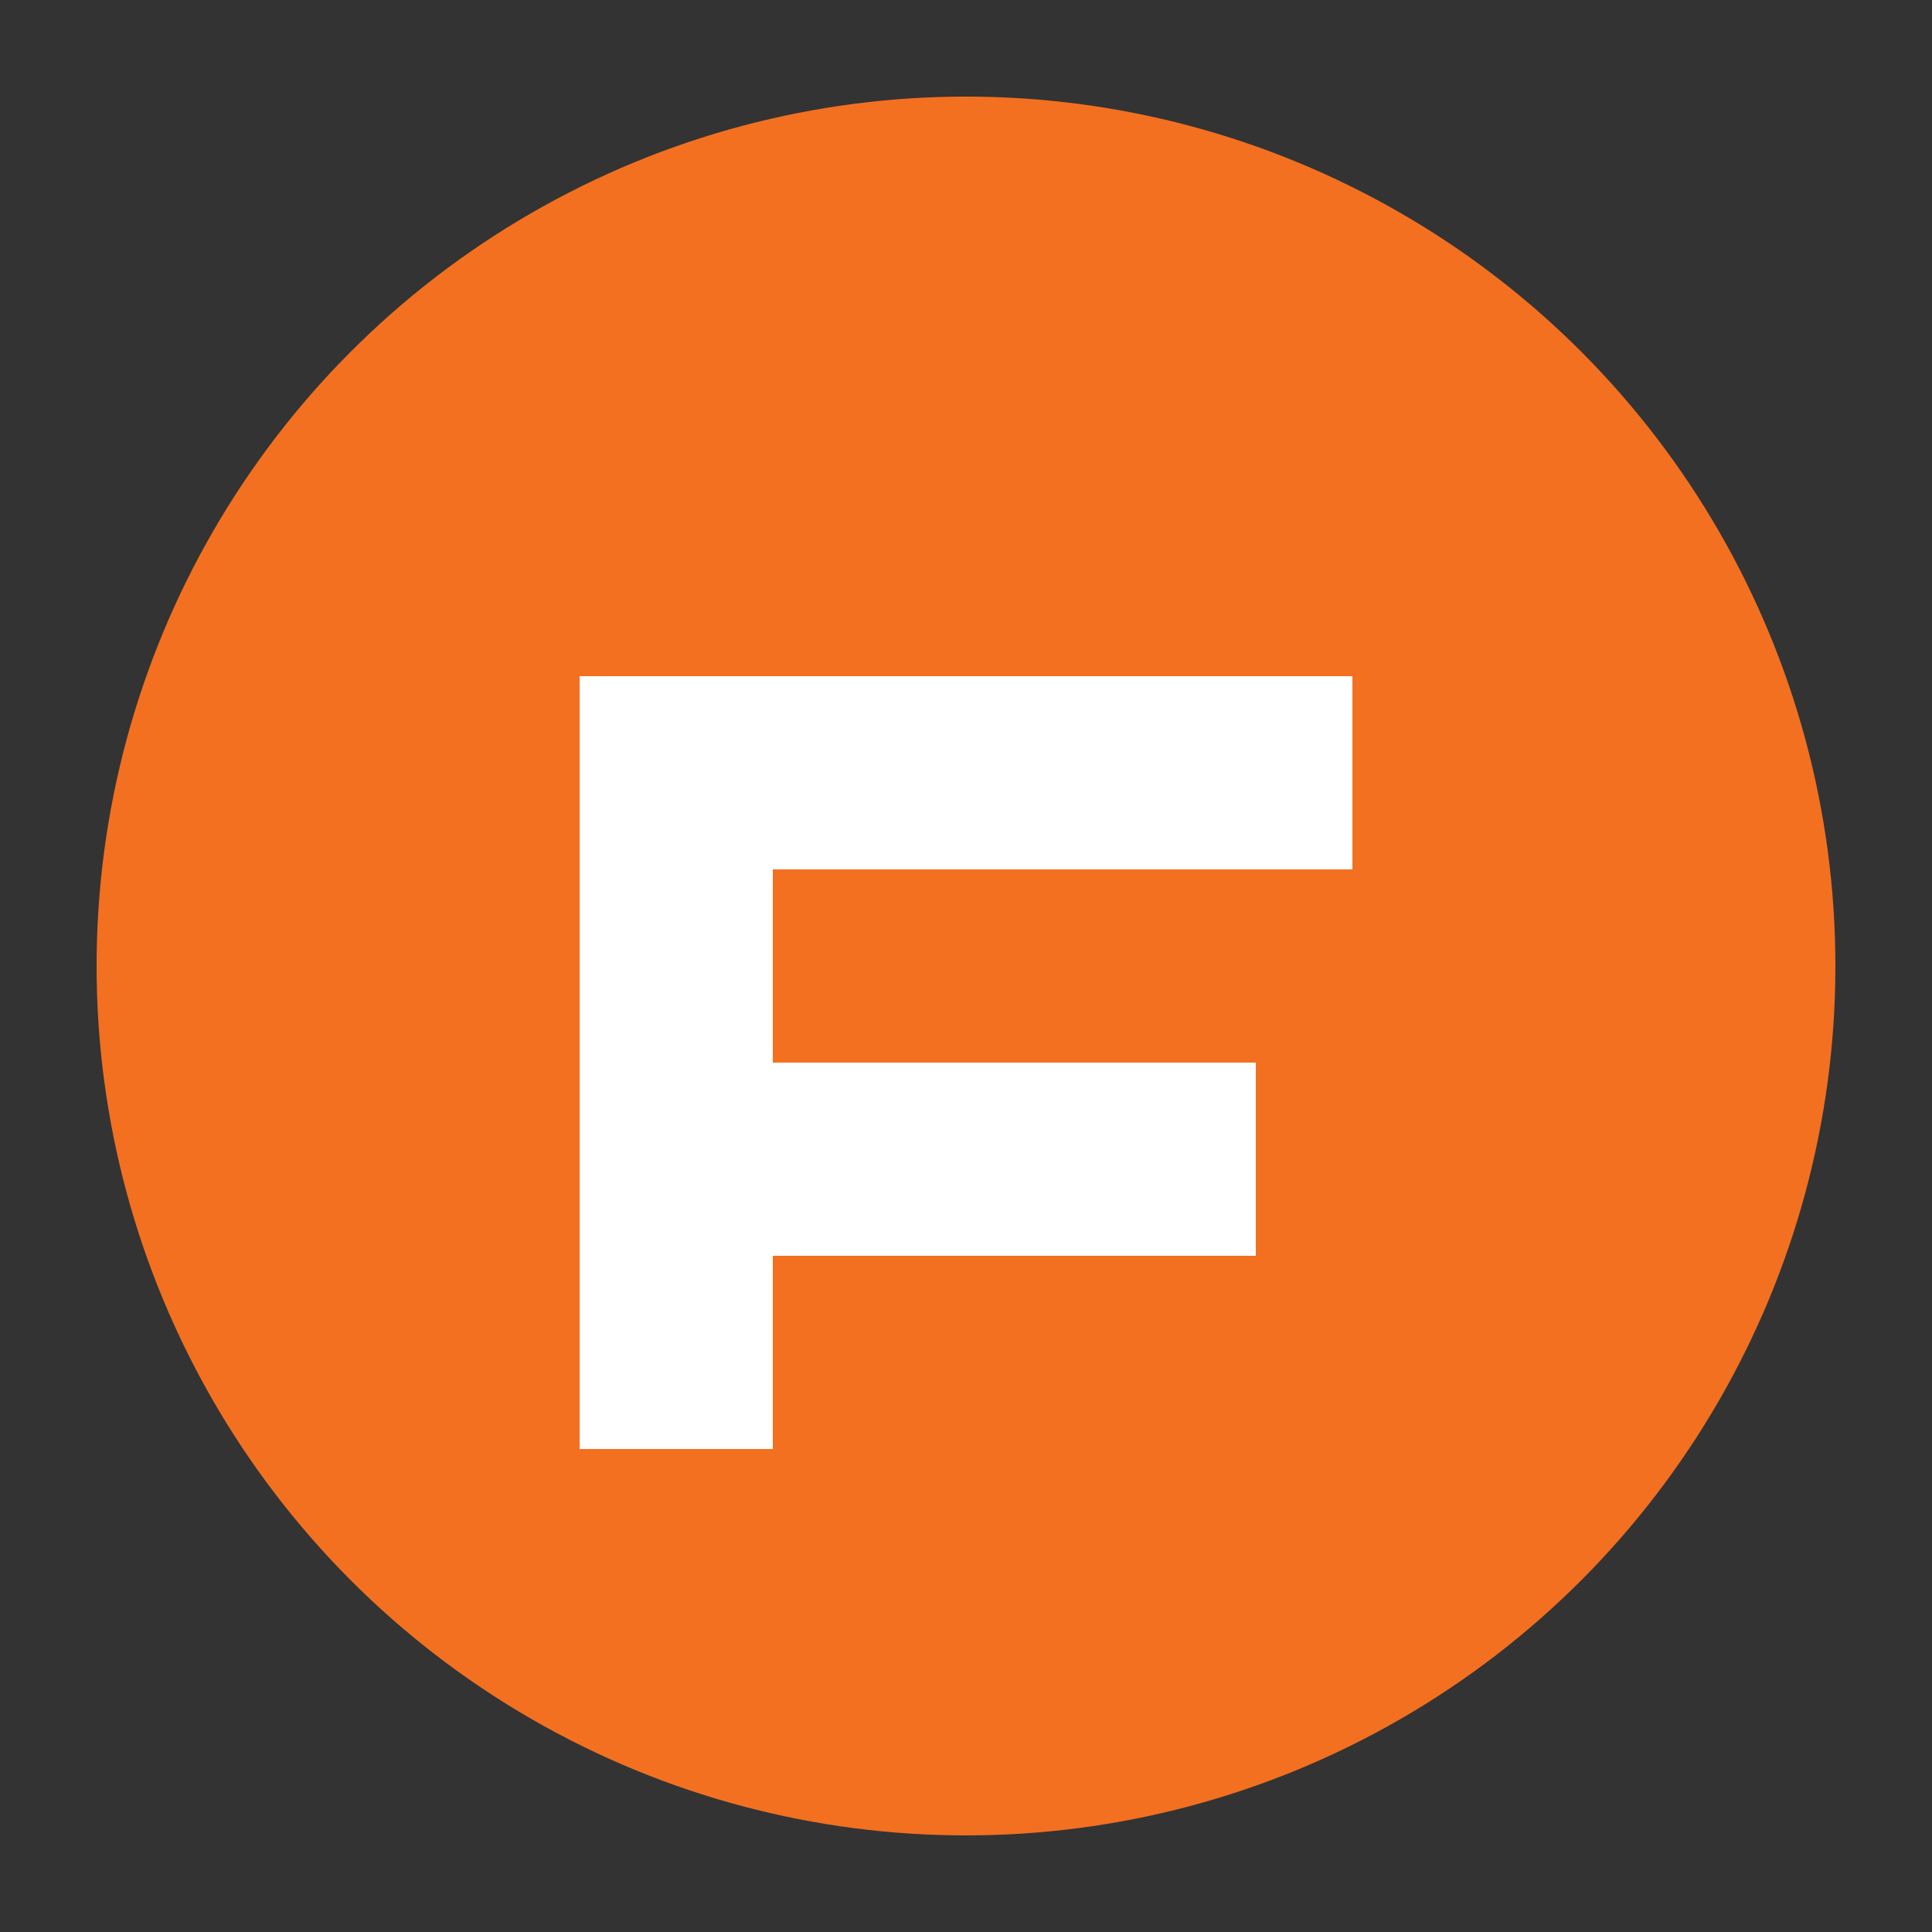 <svg xmlns="http://www.w3.org/2000/svg" viewBox="0 0 100 100">
  <rect x="0" y="0" width="100" height="100" fill="#333333" stroke="none"/>
  <circle cx="50" cy="50" r="45" fill="#f37021"/>
  <path d="M30,35 h40 v10 h-30 v10 h25 v10 h-25 v10 h-10 z" fill="white"/>
</svg>
